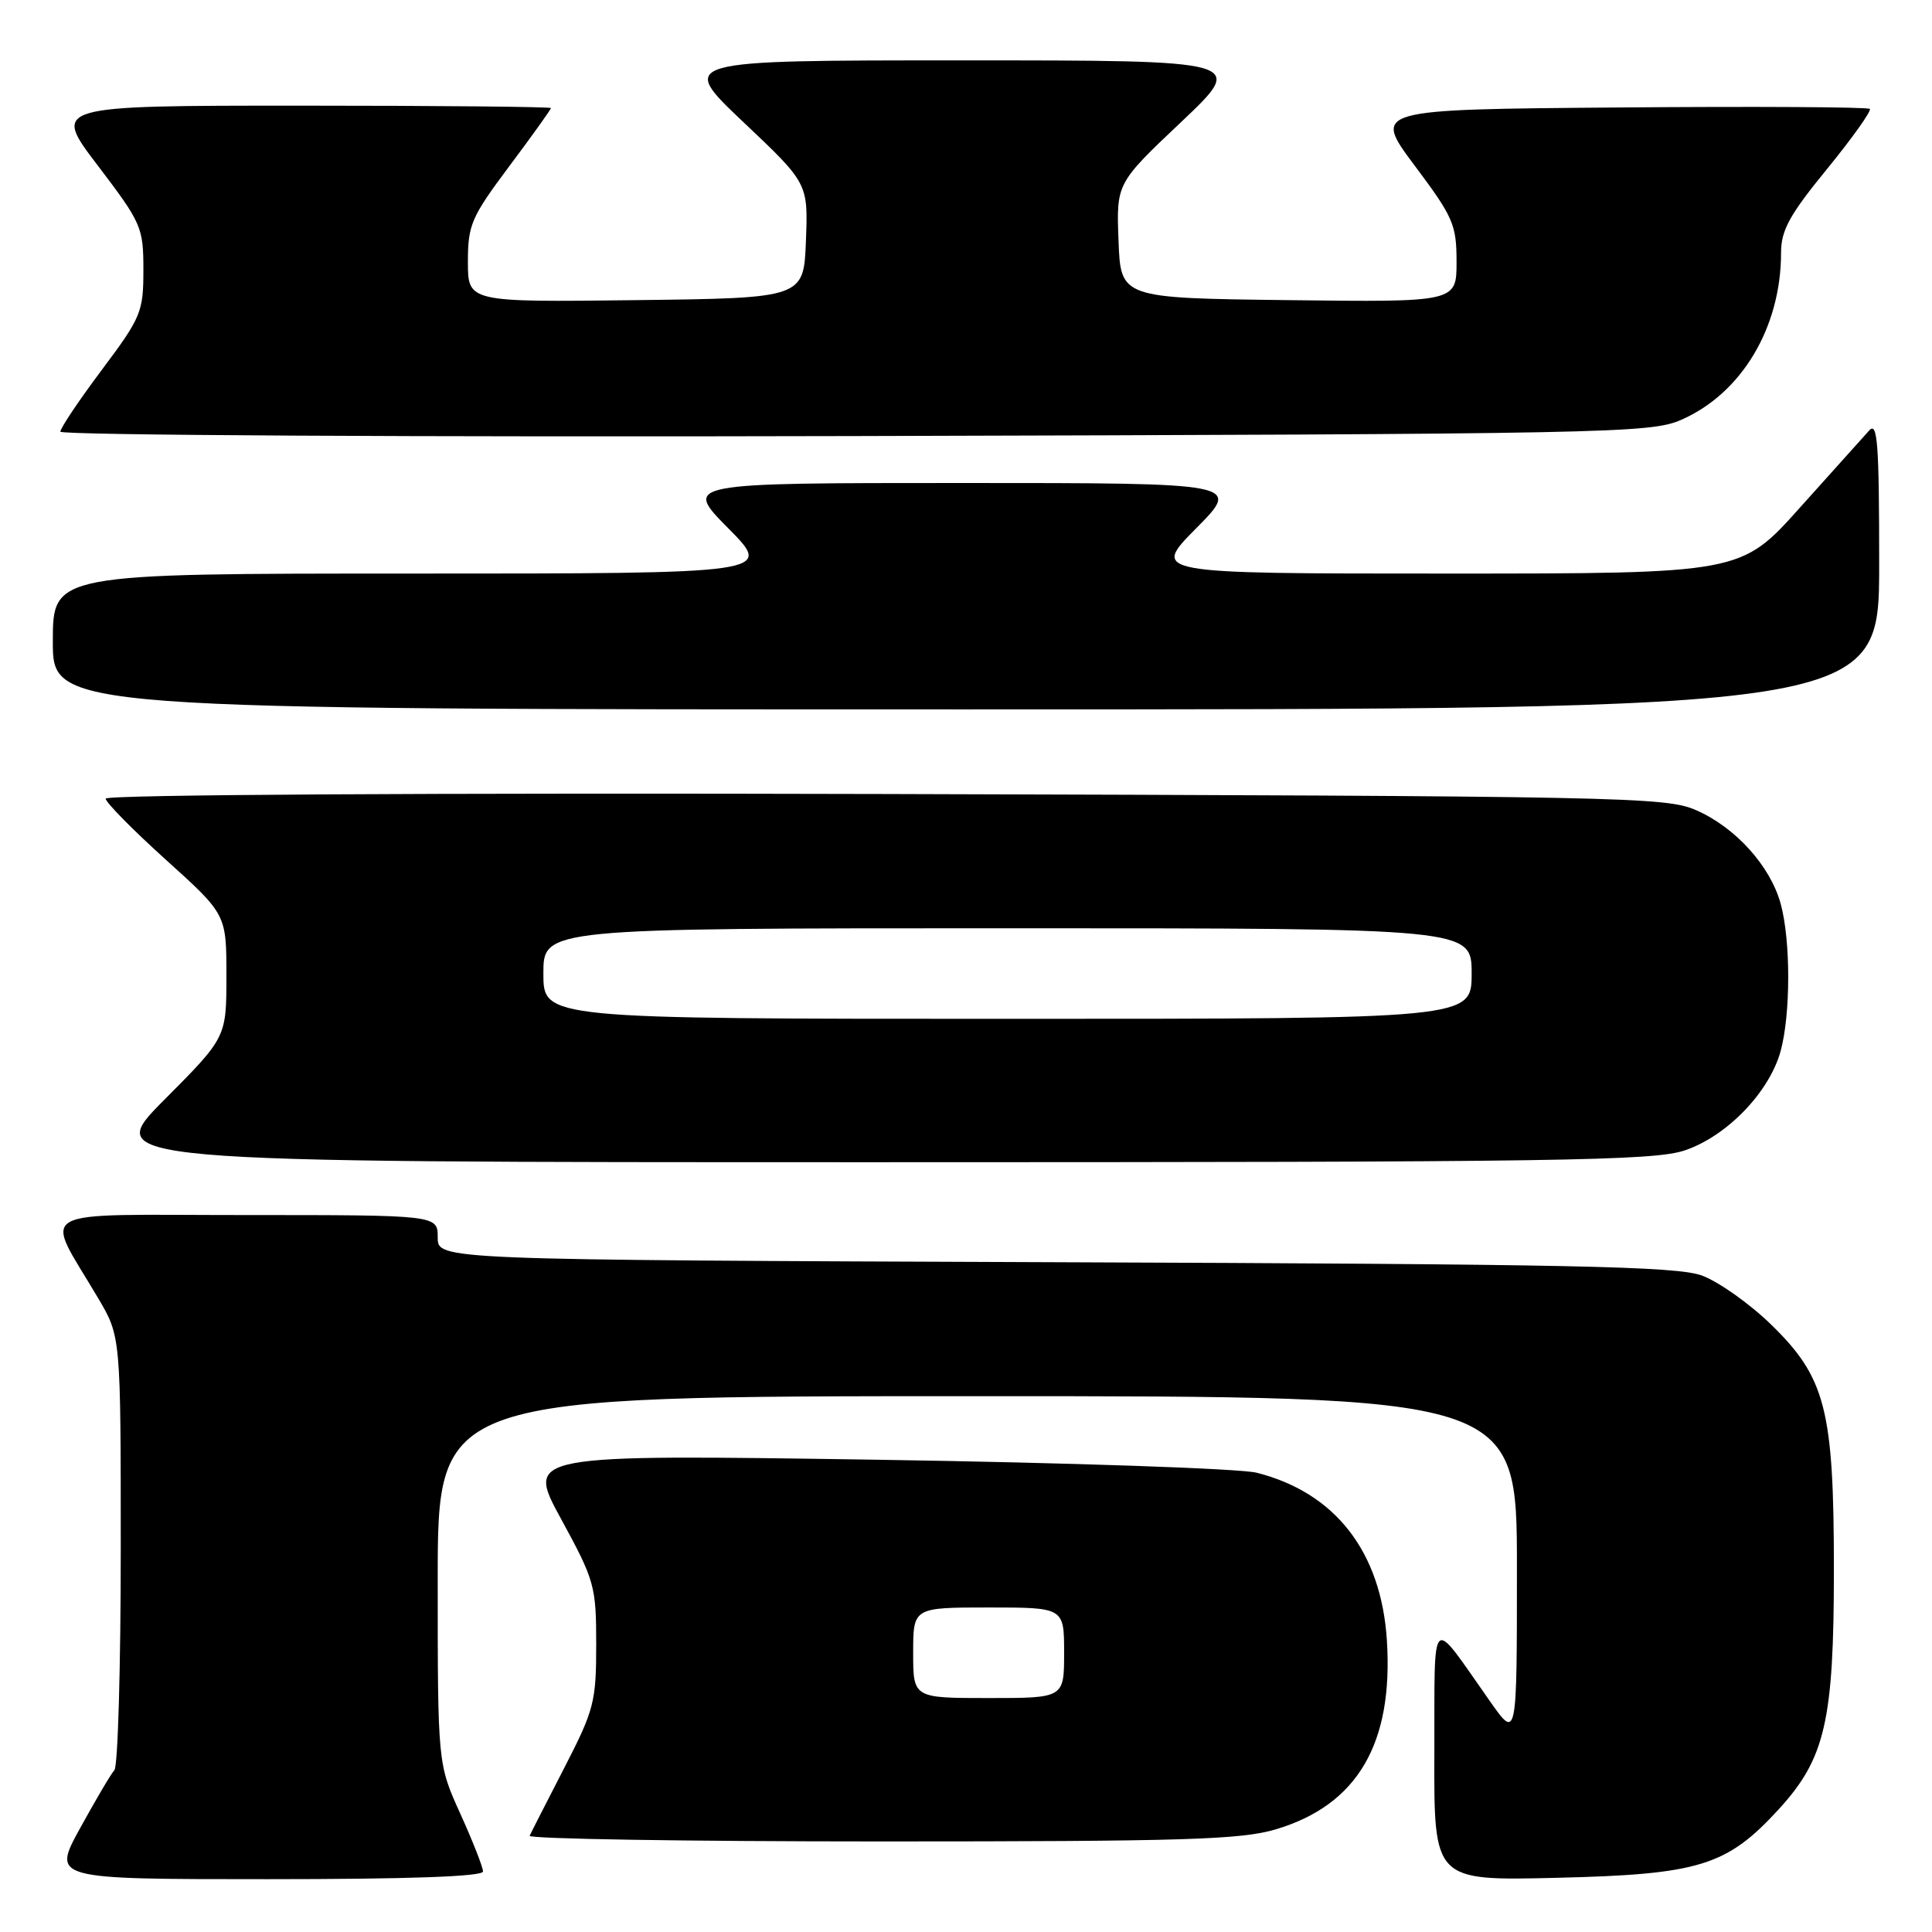 <?xml version="1.0" encoding="UTF-8" standalone="no"?>
<!DOCTYPE svg PUBLIC "-//W3C//DTD SVG 1.1//EN" "http://www.w3.org/Graphics/SVG/1.1/DTD/svg11.dtd" >
<svg xmlns="http://www.w3.org/2000/svg" xmlns:xlink="http://www.w3.org/1999/xlink" version="1.1" viewBox="0 0 256 256">
 <g >
 <path fill="currentColor"
d=" M 64.00 247.98 C 64.00 247.42 62.65 243.98 61.00 240.34 C 58.00 233.72 58.00 233.72 58.00 209.36 C 58.00 185.00 58.00 185.00 129.50 185.00 C 201.00 185.00 201.00 185.00 201.00 207.75 C 201.00 230.49 201.00 230.49 197.48 225.50 C 189.36 213.98 190.12 213.28 190.06 232.35 C 190.00 249.21 190.00 249.21 206.25 248.82 C 225.16 248.37 228.80 247.25 235.68 239.75 C 241.85 233.02 243.00 228.05 243.00 208.00 C 243.00 186.78 241.91 182.54 234.66 175.49 C 231.82 172.73 227.70 169.82 225.50 169.01 C 222.14 167.79 208.36 167.50 139.75 167.25 C 58.00 166.94 58.00 166.94 58.00 163.97 C 58.00 161.00 58.00 161.00 32.47 161.00 C 3.65 161.00 5.80 159.78 13.02 172.04 C 16.00 177.09 16.00 177.09 16.00 205.34 C 16.00 220.88 15.62 234.03 15.16 234.55 C 14.69 235.07 12.65 238.54 10.61 242.25 C 6.90 249.00 6.90 249.00 35.45 249.00 C 54.23 249.00 64.00 248.65 64.00 247.98 Z  M 169.04 242.40 C 179.86 239.18 184.64 231.05 183.77 217.36 C 183.02 205.61 176.92 197.77 166.50 195.14 C 164.30 194.59 141.62 193.81 116.09 193.42 C 69.68 192.72 69.68 192.72 74.34 201.26 C 78.80 209.44 79.00 210.15 79.00 217.93 C 79.00 225.51 78.72 226.58 74.76 234.27 C 72.43 238.80 70.36 242.84 70.18 243.25 C 69.99 243.66 90.94 244.00 116.74 244.00 C 156.88 244.00 164.42 243.77 169.04 242.40 Z  M 223.28 152.42 C 228.83 150.53 234.42 144.74 235.93 139.32 C 237.28 134.43 237.29 124.59 235.94 119.72 C 234.55 114.71 229.95 109.63 224.74 107.35 C 220.72 105.59 215.24 105.49 117.25 105.21 C 57.13 105.05 14.00 105.30 14.00 105.82 C 14.00 106.31 17.60 109.97 22.00 113.94 C 30.00 121.16 30.00 121.16 30.00 129.31 C 30.00 137.46 30.00 137.46 21.77 145.73 C 13.54 154.00 13.54 154.00 116.09 154.00 C 206.89 154.00 219.17 153.82 223.28 152.42 Z  M 249.00 74.79 C 249.00 58.77 248.78 55.81 247.68 57.04 C 246.95 57.84 242.82 62.44 238.51 67.25 C 230.68 76.00 230.68 76.00 191.62 76.00 C 152.56 76.00 152.56 76.00 158.50 70.00 C 164.44 64.00 164.44 64.00 127.50 64.00 C 90.56 64.00 90.56 64.00 96.50 70.00 C 102.44 76.00 102.44 76.00 54.72 76.00 C 7.00 76.00 7.00 76.00 7.00 85.00 C 7.00 94.00 7.00 94.00 128.00 94.00 C 249.00 94.00 249.00 94.00 249.00 74.79 Z  M 222.77 55.63 C 230.78 52.13 236.00 43.39 236.00 33.48 C 236.00 30.51 237.12 28.47 242.11 22.37 C 245.47 18.25 248.01 14.68 247.76 14.43 C 247.51 14.18 232.59 14.09 214.60 14.24 C 181.89 14.50 181.89 14.50 187.44 21.93 C 192.57 28.77 193.00 29.77 193.00 34.69 C 193.00 40.04 193.00 40.04 170.75 39.77 C 148.50 39.50 148.50 39.50 148.21 31.90 C 147.92 24.29 147.92 24.29 156.53 16.15 C 165.13 8.00 165.13 8.00 127.50 8.00 C 89.87 8.00 89.87 8.00 98.47 16.15 C 107.08 24.29 107.08 24.29 106.79 31.90 C 106.50 39.50 106.50 39.50 84.25 39.77 C 62.00 40.04 62.00 40.04 62.00 34.69 C 62.00 29.78 62.44 28.77 67.50 22.00 C 70.53 17.96 73.00 14.50 73.00 14.32 C 73.00 14.15 58.13 14.00 39.96 14.00 C 6.91 14.00 6.91 14.00 12.96 21.94 C 18.76 29.57 19.00 30.11 19.00 35.77 C 19.00 41.34 18.71 42.04 13.50 49.00 C 10.47 53.04 8.00 56.73 8.00 57.20 C 8.00 57.67 55.36 57.93 113.25 57.78 C 213.48 57.51 218.70 57.41 222.77 55.63 Z  M 121.00 219.00 C 121.00 213.00 121.00 213.00 131.00 213.00 C 141.00 213.00 141.00 213.00 141.00 219.00 C 141.00 225.00 141.00 225.00 131.00 225.00 C 121.00 225.00 121.00 225.00 121.00 219.00 Z  M 72.00 129.00 C 72.00 123.00 72.00 123.00 133.50 123.00 C 195.00 123.00 195.00 123.00 195.00 129.00 C 195.00 135.00 195.00 135.00 133.50 135.00 C 72.00 135.00 72.00 135.00 72.00 129.00 Z "/>
</g>
</svg>